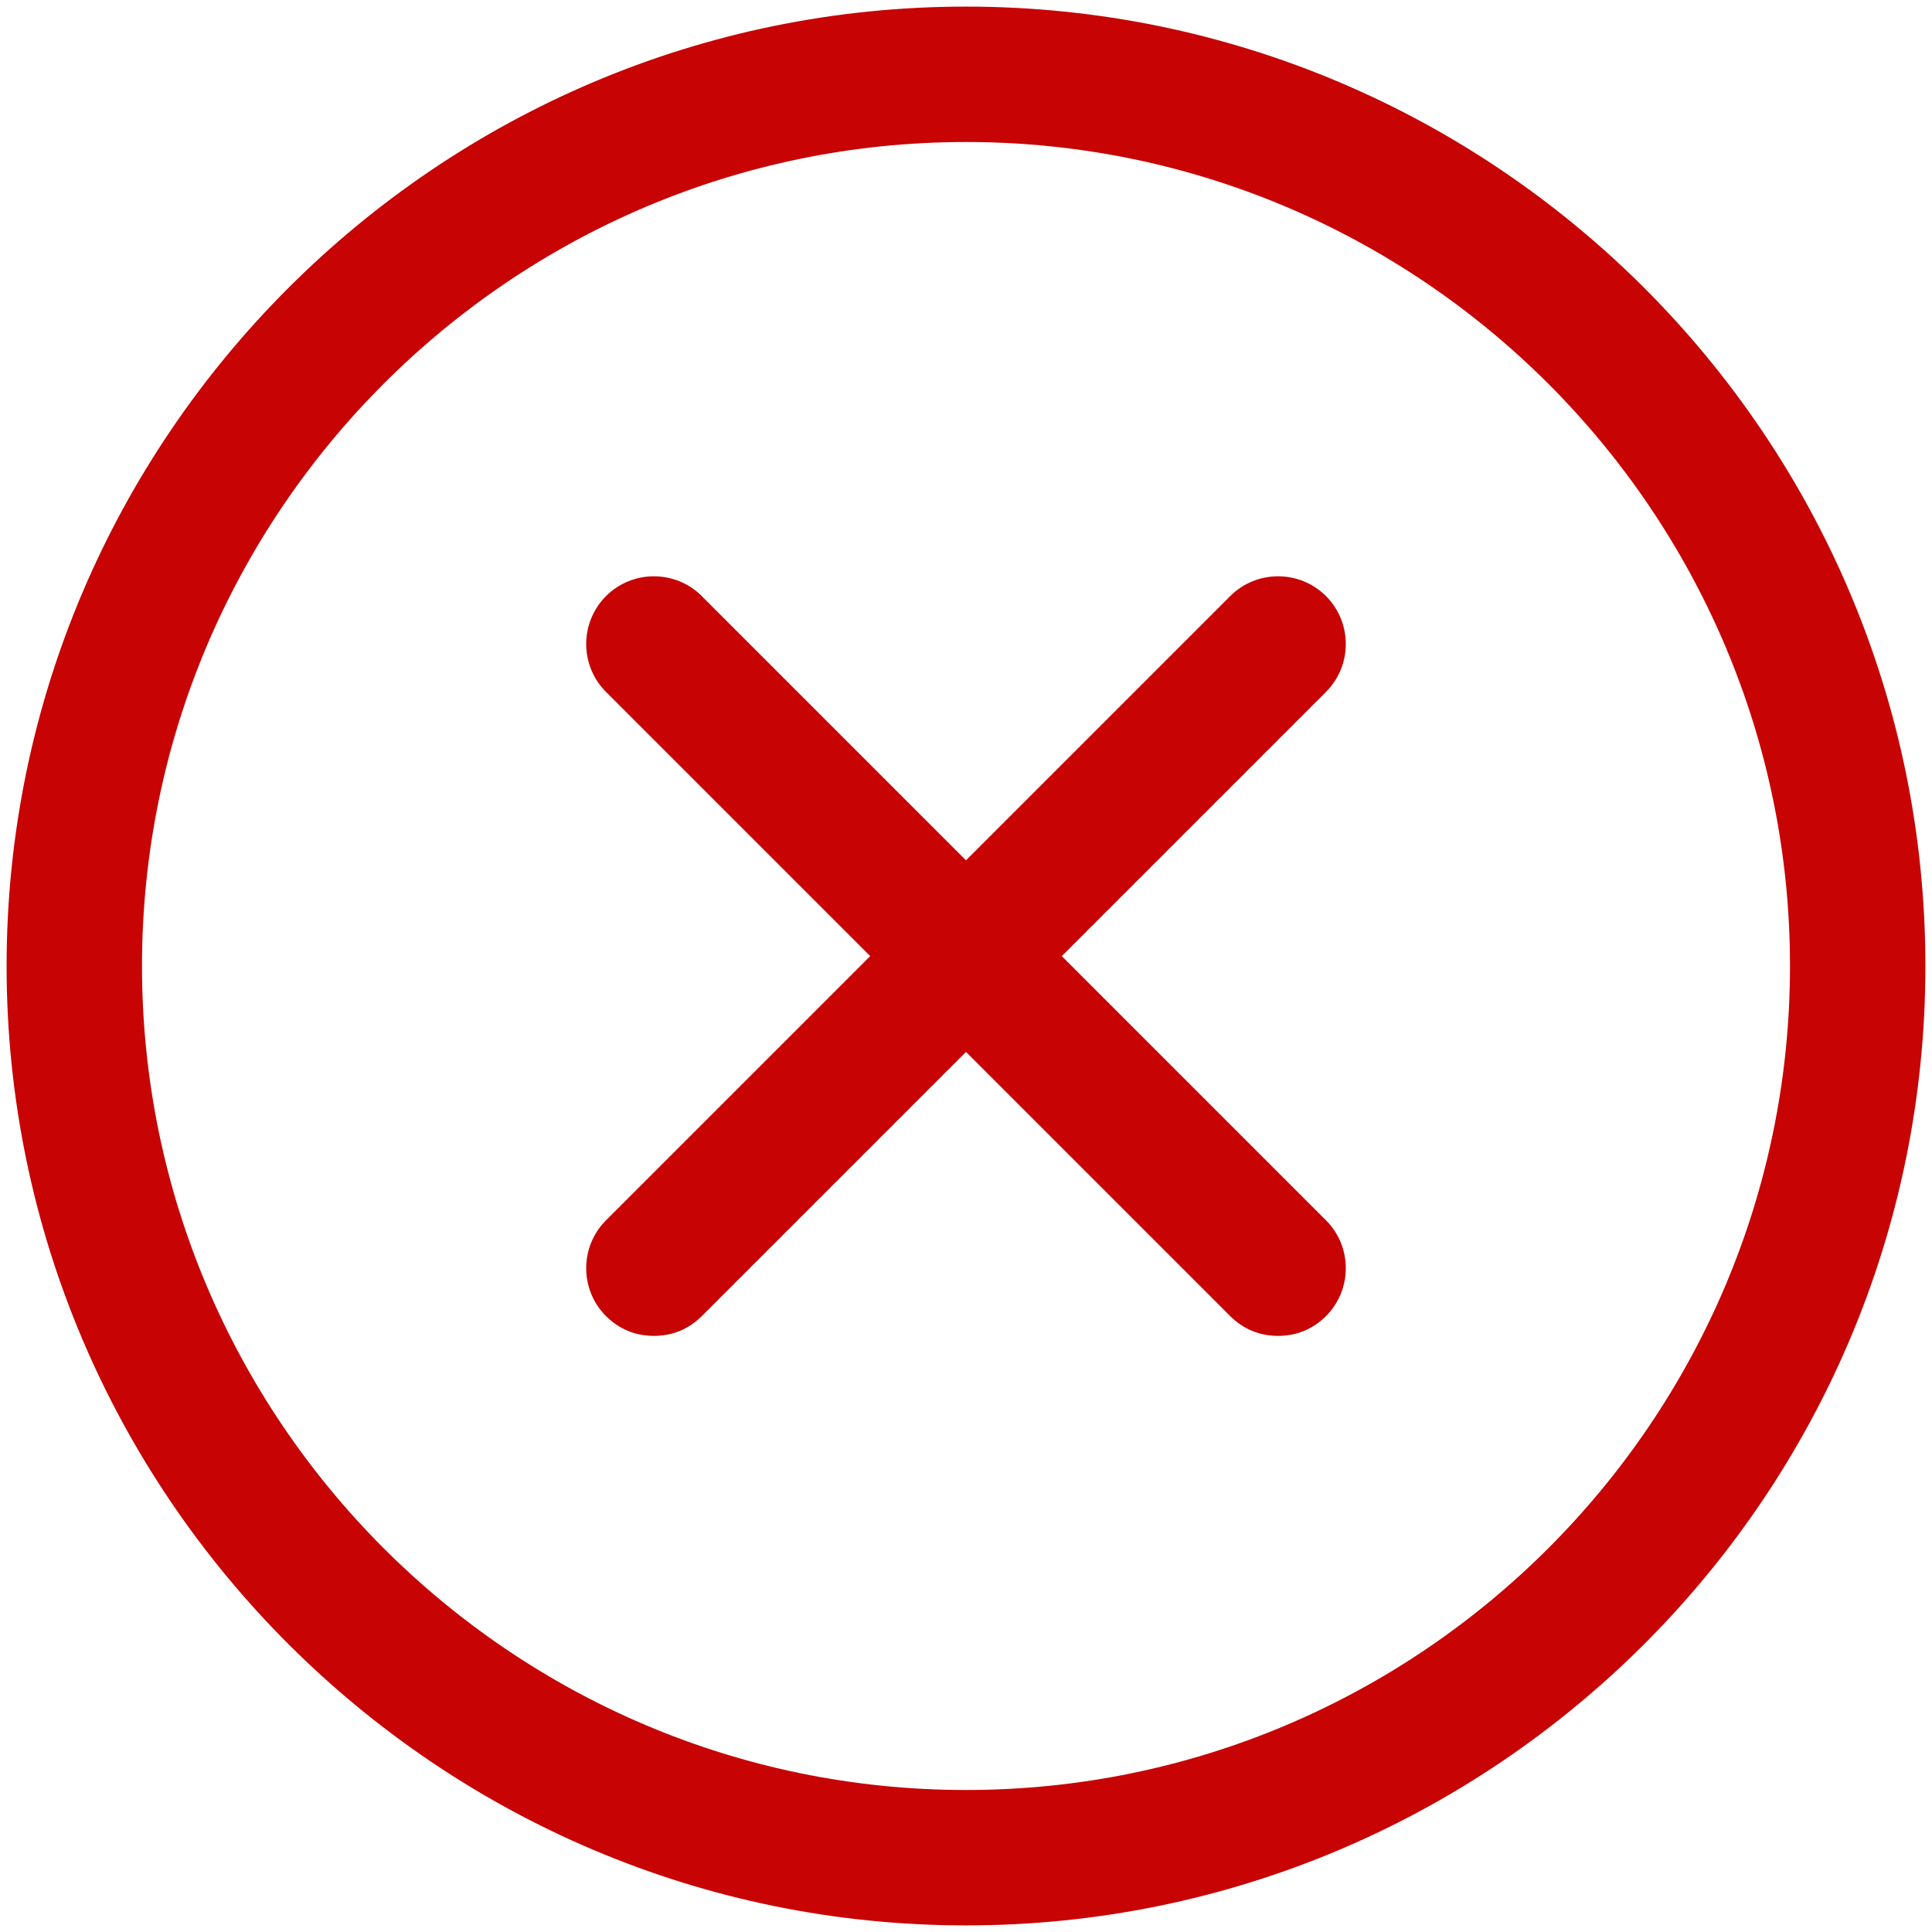 <svg width="24" height="24" viewBox="0 0 24 24" fill="none" xmlns="http://www.w3.org/2000/svg">
<g clip-path="url(#clip0_844_562)">
<path d="M12 23.918C18.564 23.918 23.918 18.585 23.918 12C23.918 5.415 18.564 0.082 12 0.082C5.436 0.082 0.082 5.436 0.082 12C0.082 18.564 5.436 23.918 12 23.918ZM12 1.764C17.641 1.764 22.236 6.359 22.236 12C22.236 17.641 17.641 22.236 12 22.236C6.359 22.236 1.764 17.641 1.764 12C1.764 6.359 6.359 1.764 12 1.764Z" fill="#C70303"/>
<path d="M7.528 16.349C7.692 16.513 7.897 16.595 8.123 16.595C8.349 16.595 8.554 16.513 8.718 16.349L12 13.067L15.282 16.349C15.446 16.513 15.651 16.595 15.877 16.595C16.102 16.595 16.308 16.513 16.472 16.349C16.8 16.021 16.8 15.487 16.472 15.159L13.19 11.877L16.472 8.595C16.8 8.267 16.8 7.734 16.472 7.405C16.143 7.077 15.61 7.077 15.282 7.405L12 10.687L8.718 7.405C8.39 7.077 7.856 7.077 7.528 7.405C7.2 7.734 7.2 8.267 7.528 8.595L10.81 11.877L7.528 15.159C7.2 15.487 7.2 16.021 7.528 16.349Z" fill="#C70303"/>
</g>
<defs>
<clipPath id="clip0_844_562">
<rect width="24" height="24" fill="white"/>
</clipPath>
</defs>
</svg>
